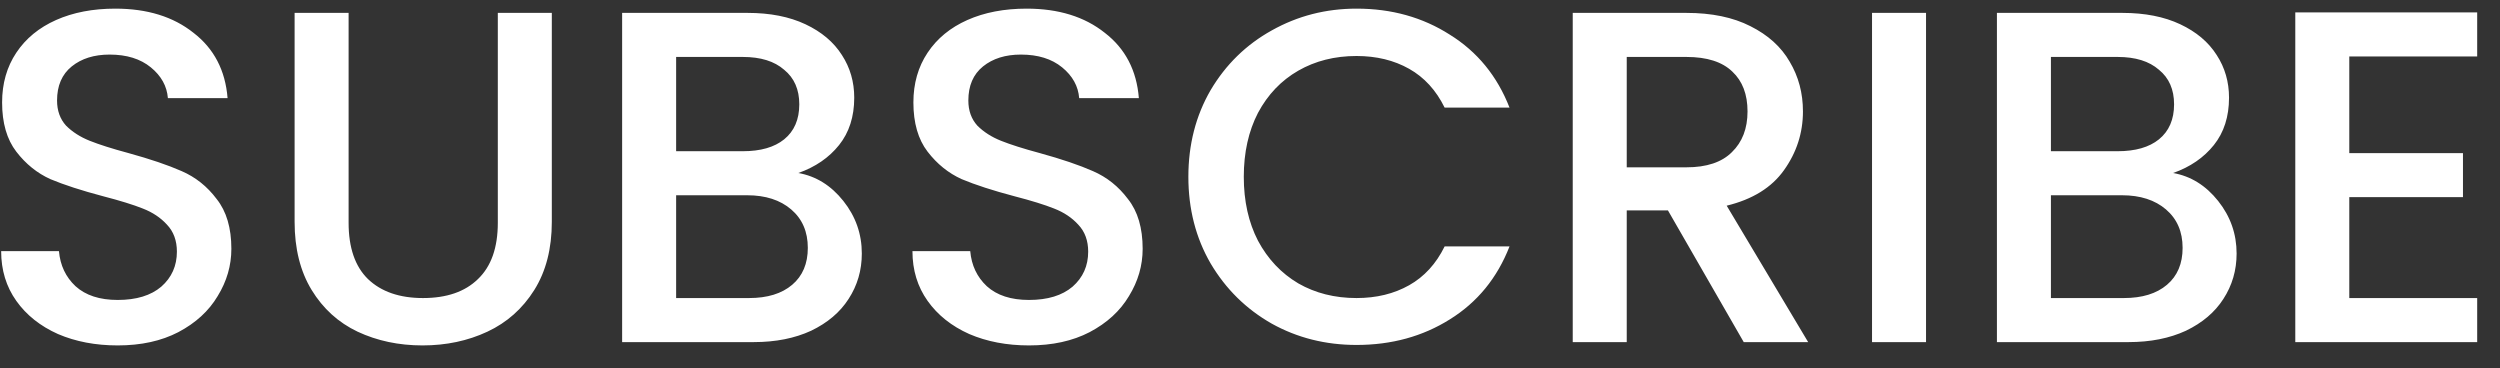 <svg width="95" height="14" viewBox="0 0 95 14" fill="none" xmlns="http://www.w3.org/2000/svg">
<rect x="0" y="0" width="95" height="14" fill="#333333" stroke="none"/>
<path d="M4.472 13.126C3.632 13.126 2.876 12.982 2.204 12.694C1.532 12.394 1.004 11.974 0.62 11.434C0.236 10.894 0.044 10.264 0.044 9.544H2.24C2.288 10.084 2.498 10.528 2.87 10.876C3.254 11.224 3.788 11.398 4.472 11.398C5.18 11.398 5.732 11.23 6.128 10.894C6.524 10.546 6.722 10.102 6.722 9.562C6.722 9.142 6.596 8.8 6.344 8.536C6.104 8.272 5.798 8.068 5.426 7.924C5.066 7.78 4.562 7.624 3.914 7.456C3.098 7.24 2.432 7.024 1.916 6.808C1.412 6.58 0.98 6.232 0.62 5.764C0.26 5.296 0.08 4.672 0.08 3.892C0.08 3.172 0.26 2.542 0.62 2.002C0.98 1.462 1.484 1.048 2.132 0.76C2.78 0.472 3.53 0.328 4.382 0.328C5.594 0.328 6.584 0.634 7.352 1.246C8.132 1.846 8.564 2.674 8.648 3.73H6.38C6.344 3.274 6.128 2.884 5.732 2.56C5.336 2.236 4.814 2.074 4.166 2.074C3.578 2.074 3.098 2.224 2.726 2.524C2.354 2.824 2.168 3.256 2.168 3.82C2.168 4.204 2.282 4.522 2.51 4.774C2.75 5.014 3.05 5.206 3.41 5.35C3.77 5.494 4.262 5.65 4.886 5.818C5.714 6.046 6.386 6.274 6.902 6.502C7.43 6.73 7.874 7.084 8.234 7.564C8.606 8.032 8.792 8.662 8.792 9.454C8.792 10.09 8.618 10.69 8.27 11.254C7.934 11.818 7.436 12.274 6.776 12.622C6.128 12.958 5.36 13.126 4.472 13.126ZM13.247 0.49V8.464C13.247 9.412 13.493 10.126 13.985 10.606C14.489 11.086 15.185 11.326 16.073 11.326C16.973 11.326 17.669 11.086 18.161 10.606C18.665 10.126 18.917 9.412 18.917 8.464V0.49H20.969V8.428C20.969 9.448 20.747 10.312 20.303 11.02C19.859 11.728 19.265 12.256 18.521 12.604C17.777 12.952 16.955 13.126 16.055 13.126C15.155 13.126 14.333 12.952 13.589 12.604C12.857 12.256 12.275 11.728 11.843 11.02C11.411 10.312 11.195 9.448 11.195 8.428V0.49H13.247ZM30.337 6.574C31.009 6.694 31.579 7.048 32.047 7.636C32.515 8.224 32.749 8.89 32.749 9.634C32.749 10.27 32.581 10.846 32.245 11.362C31.921 11.866 31.447 12.268 30.823 12.568C30.199 12.856 29.473 13 28.645 13H23.641V0.49H28.411C29.263 0.49 29.995 0.634 30.607 0.922C31.219 1.21 31.681 1.6 31.993 2.092C32.305 2.572 32.461 3.112 32.461 3.712C32.461 4.432 32.269 5.032 31.885 5.512C31.501 5.992 30.985 6.346 30.337 6.574ZM25.693 5.746H28.231C28.903 5.746 29.425 5.596 29.797 5.296C30.181 4.984 30.373 4.54 30.373 3.964C30.373 3.4 30.181 2.962 29.797 2.65C29.425 2.326 28.903 2.164 28.231 2.164H25.693V5.746ZM28.465 11.326C29.161 11.326 29.707 11.158 30.103 10.822C30.499 10.486 30.697 10.018 30.697 9.418C30.697 8.806 30.487 8.32 30.067 7.96C29.647 7.6 29.089 7.42 28.393 7.42H25.693V11.326H28.465ZM39.101 13.126C38.261 13.126 37.505 12.982 36.833 12.694C36.161 12.394 35.633 11.974 35.249 11.434C34.865 10.894 34.673 10.264 34.673 9.544H36.869C36.917 10.084 37.127 10.528 37.499 10.876C37.883 11.224 38.417 11.398 39.101 11.398C39.809 11.398 40.361 11.23 40.757 10.894C41.153 10.546 41.351 10.102 41.351 9.562C41.351 9.142 41.225 8.8 40.973 8.536C40.733 8.272 40.427 8.068 40.055 7.924C39.695 7.78 39.191 7.624 38.543 7.456C37.727 7.24 37.061 7.024 36.545 6.808C36.041 6.58 35.609 6.232 35.249 5.764C34.889 5.296 34.709 4.672 34.709 3.892C34.709 3.172 34.889 2.542 35.249 2.002C35.609 1.462 36.113 1.048 36.761 0.76C37.409 0.472 38.159 0.328 39.011 0.328C40.223 0.328 41.213 0.634 41.981 1.246C42.761 1.846 43.193 2.674 43.277 3.73H41.009C40.973 3.274 40.757 2.884 40.361 2.56C39.965 2.236 39.443 2.074 38.795 2.074C38.207 2.074 37.727 2.224 37.355 2.524C36.983 2.824 36.797 3.256 36.797 3.82C36.797 4.204 36.911 4.522 37.139 4.774C37.379 5.014 37.679 5.206 38.039 5.35C38.399 5.494 38.891 5.65 39.515 5.818C40.343 6.046 41.015 6.274 41.531 6.502C42.059 6.73 42.503 7.084 42.863 7.564C43.235 8.032 43.421 8.662 43.421 9.454C43.421 10.09 43.247 10.69 42.899 11.254C42.563 11.818 42.065 12.274 41.405 12.622C40.757 12.958 39.989 13.126 39.101 13.126ZM45.158 6.718C45.158 5.494 45.44 4.396 46.004 3.424C46.58 2.452 47.354 1.696 48.326 1.156C49.31 0.604 50.384 0.328 51.548 0.328C52.88 0.328 54.062 0.658 55.094 1.318C56.138 1.966 56.894 2.89 57.362 4.09H54.896C54.572 3.43 54.122 2.938 53.546 2.614C52.97 2.29 52.304 2.128 51.548 2.128C50.72 2.128 49.982 2.314 49.334 2.686C48.686 3.058 48.176 3.592 47.804 4.288C47.444 4.984 47.264 5.794 47.264 6.718C47.264 7.642 47.444 8.452 47.804 9.148C48.176 9.844 48.686 10.384 49.334 10.768C49.982 11.14 50.72 11.326 51.548 11.326C52.304 11.326 52.97 11.164 53.546 10.84C54.122 10.516 54.572 10.024 54.896 9.364H57.362C56.894 10.564 56.138 11.488 55.094 12.136C54.062 12.784 52.88 13.108 51.548 13.108C50.372 13.108 49.298 12.838 48.326 12.298C47.354 11.746 46.58 10.984 46.004 10.012C45.44 9.04 45.158 7.942 45.158 6.718ZM66.262 13L63.382 7.996H61.816V13H59.764V0.49H64.084C65.044 0.49 65.854 0.658 66.514 0.994C67.186 1.33 67.684 1.78 68.008 2.344C68.344 2.908 68.512 3.538 68.512 4.234C68.512 5.05 68.272 5.794 67.792 6.466C67.324 7.126 66.598 7.576 65.614 7.816L68.71 13H66.262ZM61.816 6.358H64.084C64.852 6.358 65.428 6.166 65.812 5.782C66.208 5.398 66.406 4.882 66.406 4.234C66.406 3.586 66.214 3.082 65.83 2.722C65.446 2.35 64.864 2.164 64.084 2.164H61.816V6.358ZM73.189 0.49V13H71.137V0.49H73.189ZM82.579 6.574C83.251 6.694 83.821 7.048 84.289 7.636C84.757 8.224 84.991 8.89 84.991 9.634C84.991 10.27 84.823 10.846 84.487 11.362C84.163 11.866 83.689 12.268 83.065 12.568C82.441 12.856 81.715 13 80.887 13H75.883V0.49H80.653C81.505 0.49 82.237 0.634 82.849 0.922C83.461 1.21 83.923 1.6 84.235 2.092C84.547 2.572 84.703 3.112 84.703 3.712C84.703 4.432 84.511 5.032 84.127 5.512C83.743 5.992 83.227 6.346 82.579 6.574ZM77.935 5.746H80.473C81.145 5.746 81.667 5.596 82.039 5.296C82.423 4.984 82.615 4.54 82.615 3.964C82.615 3.4 82.423 2.962 82.039 2.65C81.667 2.326 81.145 2.164 80.473 2.164H77.935V5.746ZM80.707 11.326C81.403 11.326 81.949 11.158 82.345 10.822C82.741 10.486 82.939 10.018 82.939 9.418C82.939 8.806 82.729 8.32 82.309 7.96C81.889 7.6 81.331 7.42 80.635 7.42H77.935V11.326H80.707ZM89.273 2.146V5.818H93.593V7.492H89.273V11.326H94.133V13H87.221V0.472H94.133V2.146H89.273Z" fill="white"/>
</svg>
